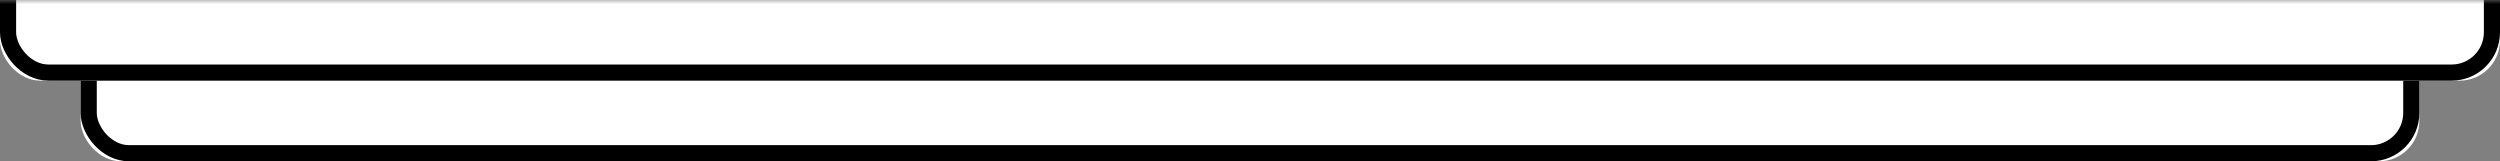 <?xml version="1.0" encoding="UTF-8"?>
<svg width="310px" height="20px" viewBox="0 0 310 20" version="1.1" xmlns="http://www.w3.org/2000/svg" xmlns:xlink="http://www.w3.org/1999/xlink">
    <rect x="0" y="0" width="310" height="20" fill="#808080" stroke="none"/>
    <!-- Generator: Sketch 47.1 (45422) - http://www.bohemiancoding.com/sketch -->
    <title>Group 9</title>
    <desc>Created with Sketch.</desc>
    <defs>
        <rect id="path-1" x="0" y="0" width="330" height="32"></rect>
        <rect id="path-3" x="10" y="10" width="290" height="310" rx="5"></rect>
        <rect id="path-4" x="0" y="0" width="310" height="310" rx="5"></rect>
    </defs>
    <g id="Page-1" stroke="none" stroke-width="1" fill="none" fill-rule="evenodd">
        <g id="tablet---768px-copy-8" transform="translate(-132, -493)">
            <g id="Group-9" transform="translate(122, 493)">
                <mask id="mask-2" fill="white">
                    <use xlink:href="#path-1"></use>
                </mask>
                <g id="Mask"></g>
                <g mask="url(#mask-2)" id="Rectangle-2-Copy-5">
                    <g transform="translate(10, -300)">
                        <g>
                            <use fill="#FFFFFF" fill-rule="evenodd" xlink:href="#path-3"></use>
                            <rect stroke="#000000" stroke-width="2" x="11" y="11" width="288" height="308" rx="5"></rect>
                        </g>
                        <g>
                            <use fill="#FFFFFF" fill-rule="evenodd" xlink:href="#path-4"></use>
                            <rect stroke="#000000" stroke-width="2" x="1" y="1" width="308" height="308" rx="5"></rect>
                        </g>
                    </g>
                </g>
            </g>
        </g>
    </g>
</svg>